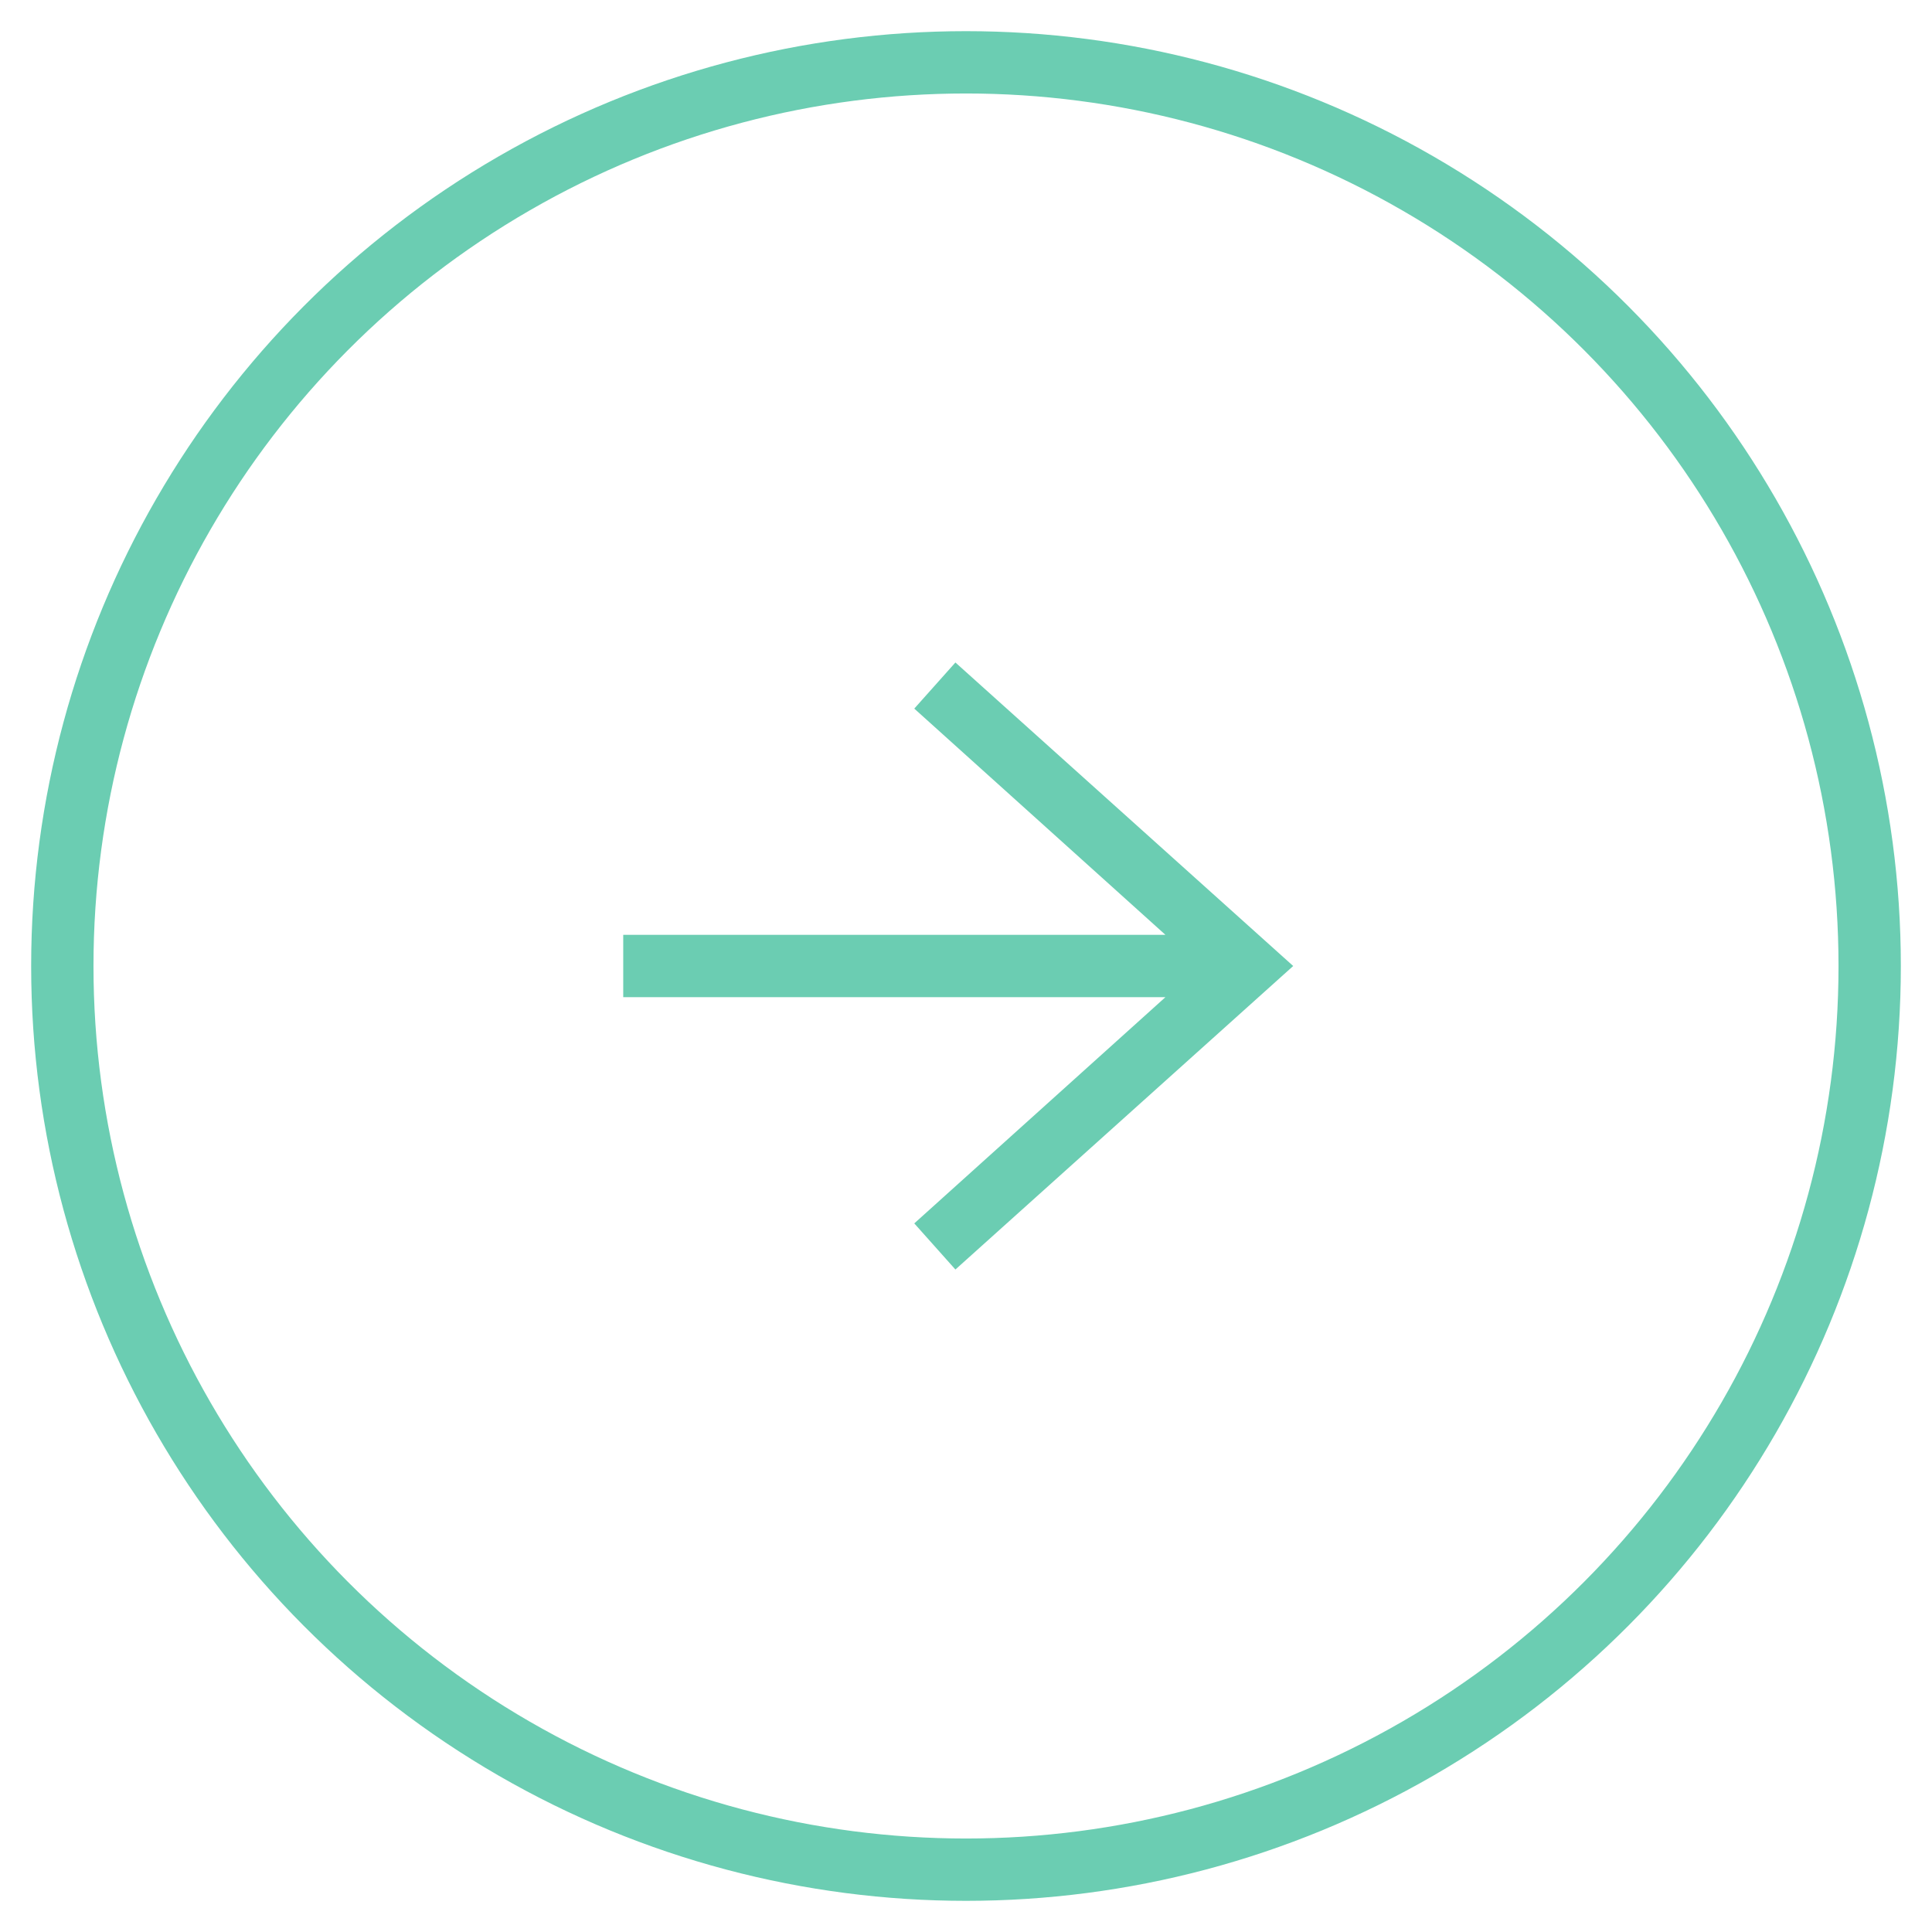 <svg width="31" height="31" xmlns="http://www.w3.org/2000/svg"><g transform="translate(1 1)" fill="none" fill-rule="evenodd"><circle stroke="#6BCDB2" cx="14.5" cy="14.5" r="14.5"/><path d="M17.7 14l-4.03-3.63.66-.74 5.42 4.87-5.42 4.87-.66-.74L17.7 15H9v-1h8.7z" fill="#6BCDB2"/></g></svg>
